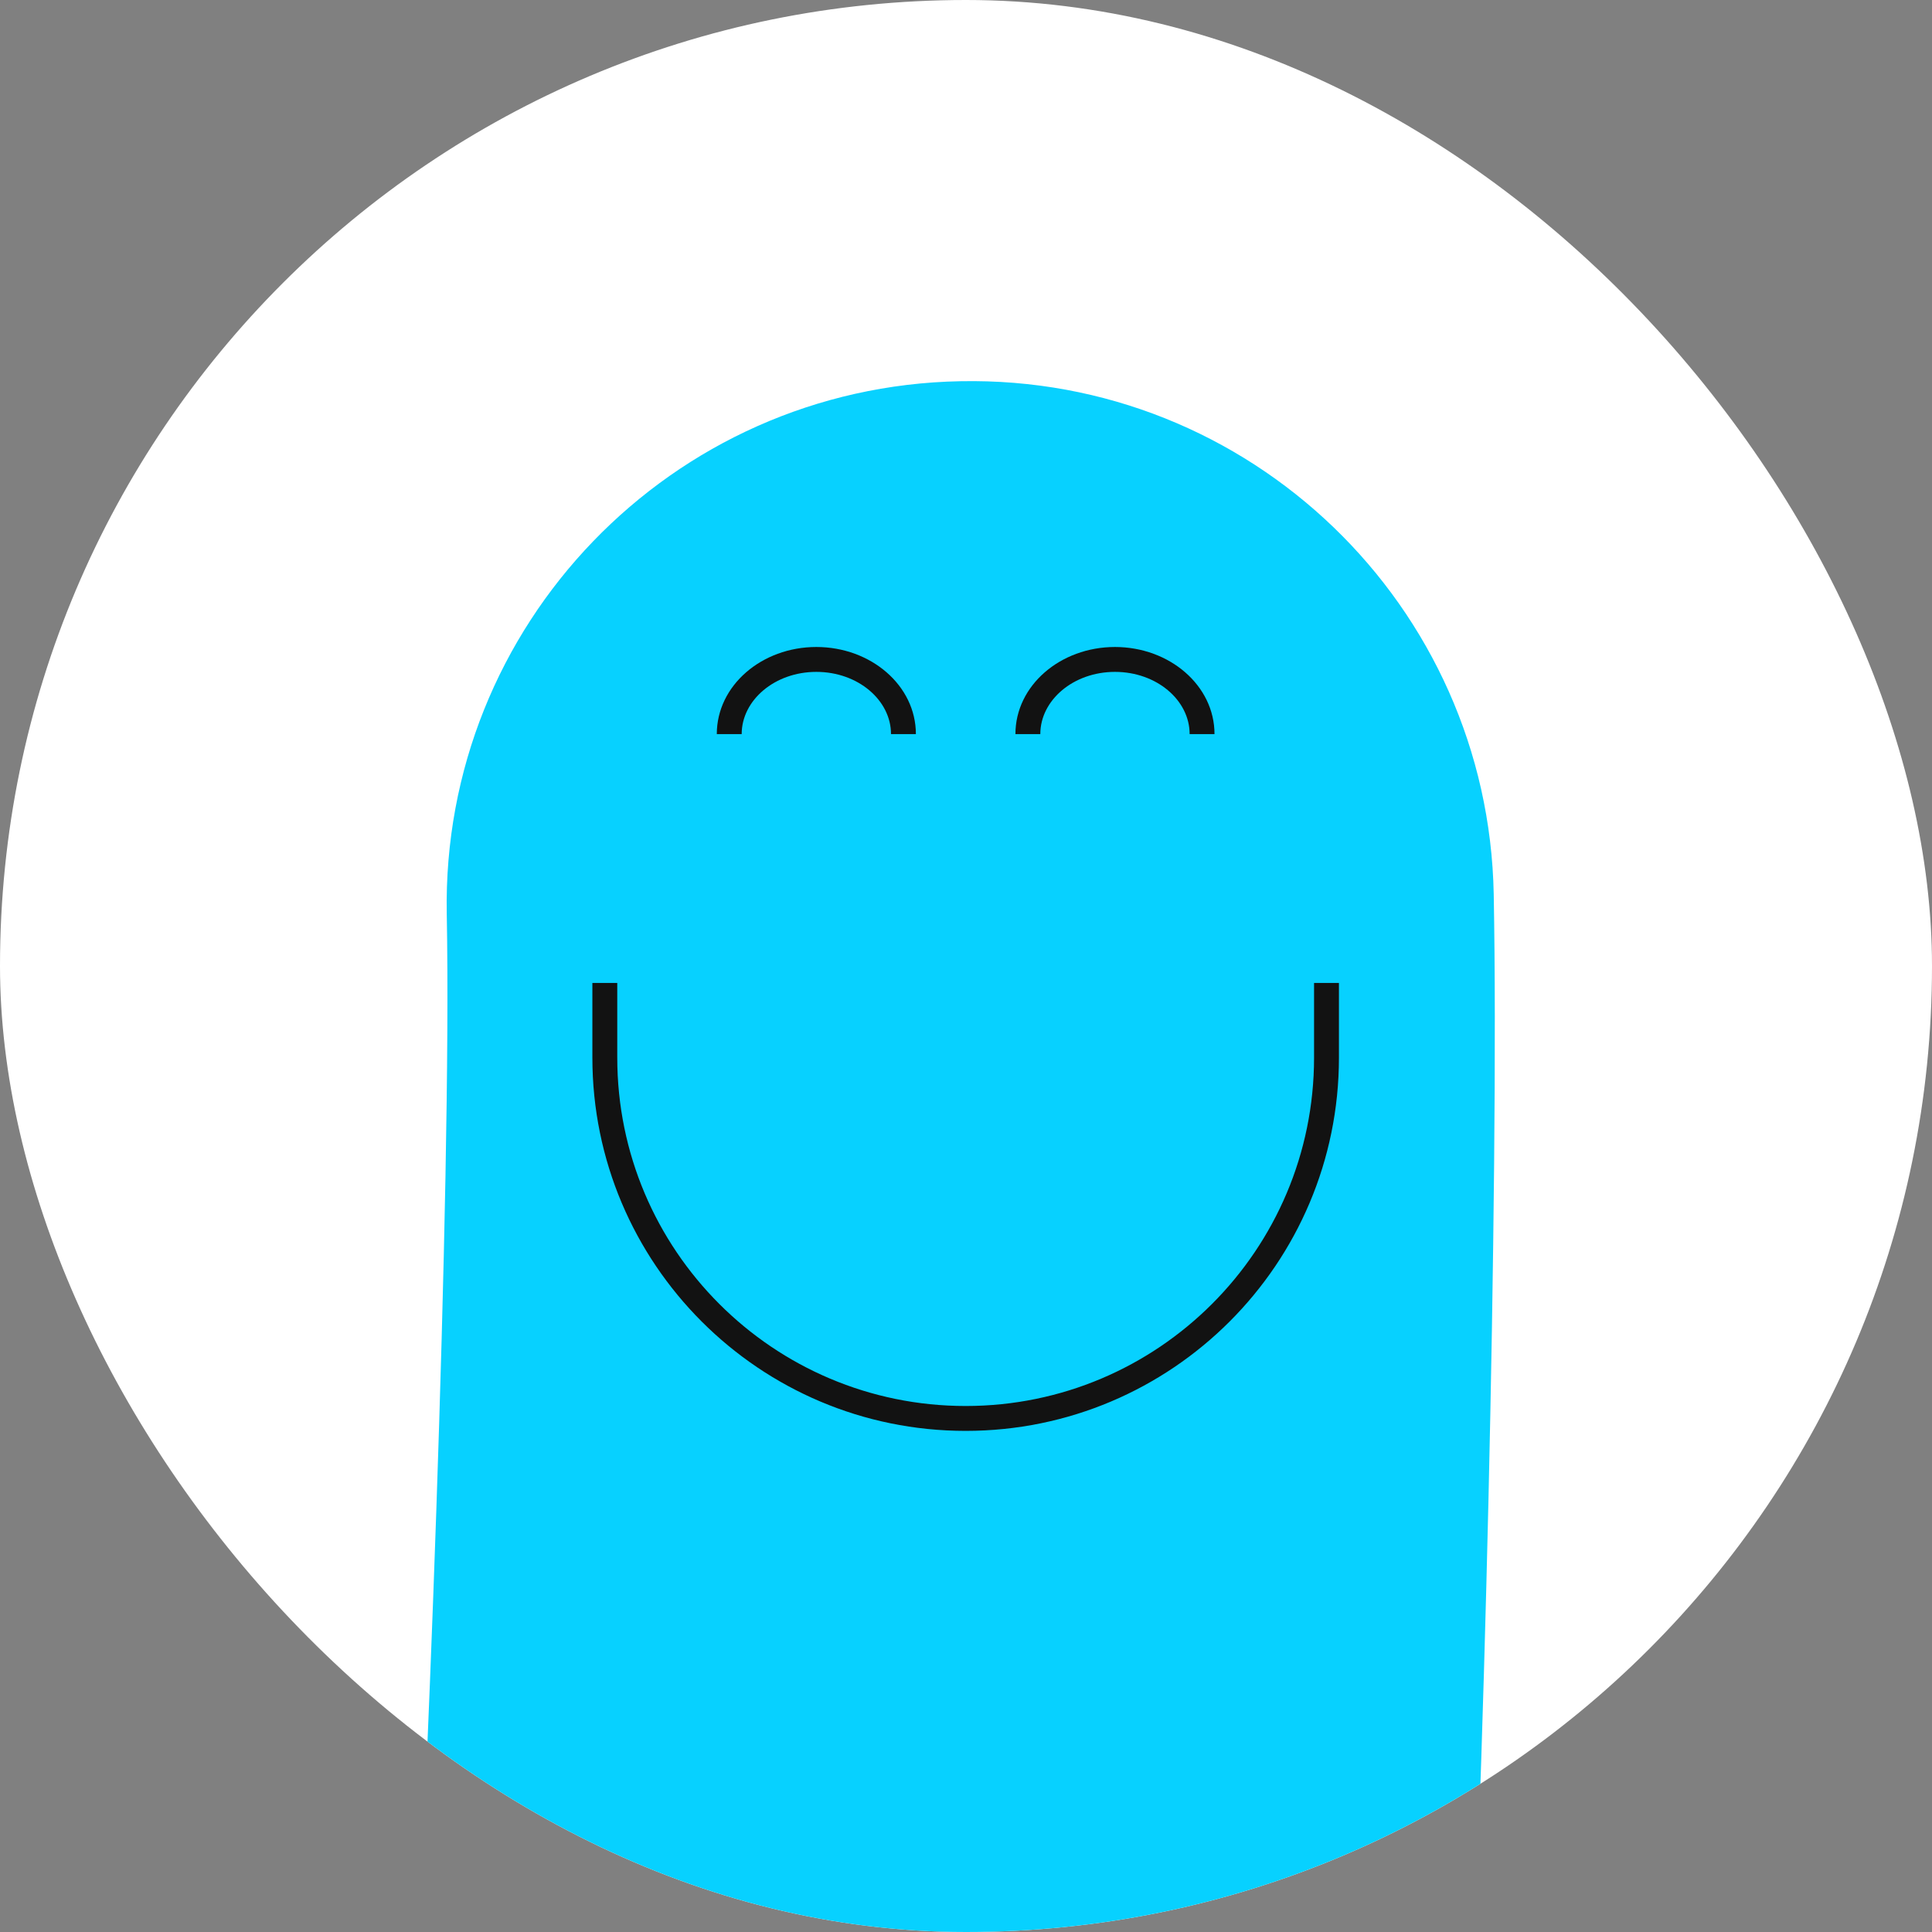 <svg xmlns="http://www.w3.org/2000/svg" fill="none" viewBox="0 0 144 144"><rect x="0" y="0" width="144" height="144" fill="#808080" stroke="none"/><g clip-path="url(#a)"><rect width="144" height="144" fill="#fff" rx="72"/><path fill="#07D1FF" fill-rule="evenodd" d="M71.585 28.414c-21.55.402-38.69 18.182-38.286 39.71.381 20.318-1.51 68.063-2.822 89.99 11.441 7.776 26.226 6.438 41.108 6.438 13.937 0 26.689.456 37.682-6.438 1.309-22.881 2.467-70.151 2.067-91.452-.404-21.528-18.175-38.68-39.75-38.248Z" clip-rule="evenodd"/><path fill="#121212" fill-rule="evenodd" d="M46.007 77.9V73.263h-1.855V78.828h1.855V77.9Zm-1.855.928c0 15.365 12.457 27.822 27.823 27.822 15.365 0 27.822-12.457 27.822-27.822h-1.855c0 14.341-11.626 25.967-25.967 25.967-14.342 0-25.968-11.626-25.968-25.967h-1.855Zm55.645-4.637V78.828h-1.855V73.263h1.855v.928ZM55.281 54.715c0-2.526 2.462-4.637 5.565-4.637 3.102 0 5.564 2.11 5.564 4.637h1.855c0-3.62-3.35-6.492-7.42-6.492-4.068 0-7.419 2.872-7.419 6.492h1.855ZM77.539 54.715c0-2.526 2.462-4.637 5.564-4.637 3.103 0 5.565 2.11 5.565 4.637h1.854c0-3.62-3.35-6.492-7.419-6.492-4.068 0-7.419 2.872-7.419 6.492h1.855Z" clip-rule="evenodd"/></g><defs><clipPath id="a"><rect width="144" height="144" fill="#fff" rx="72"/></clipPath></defs></svg>